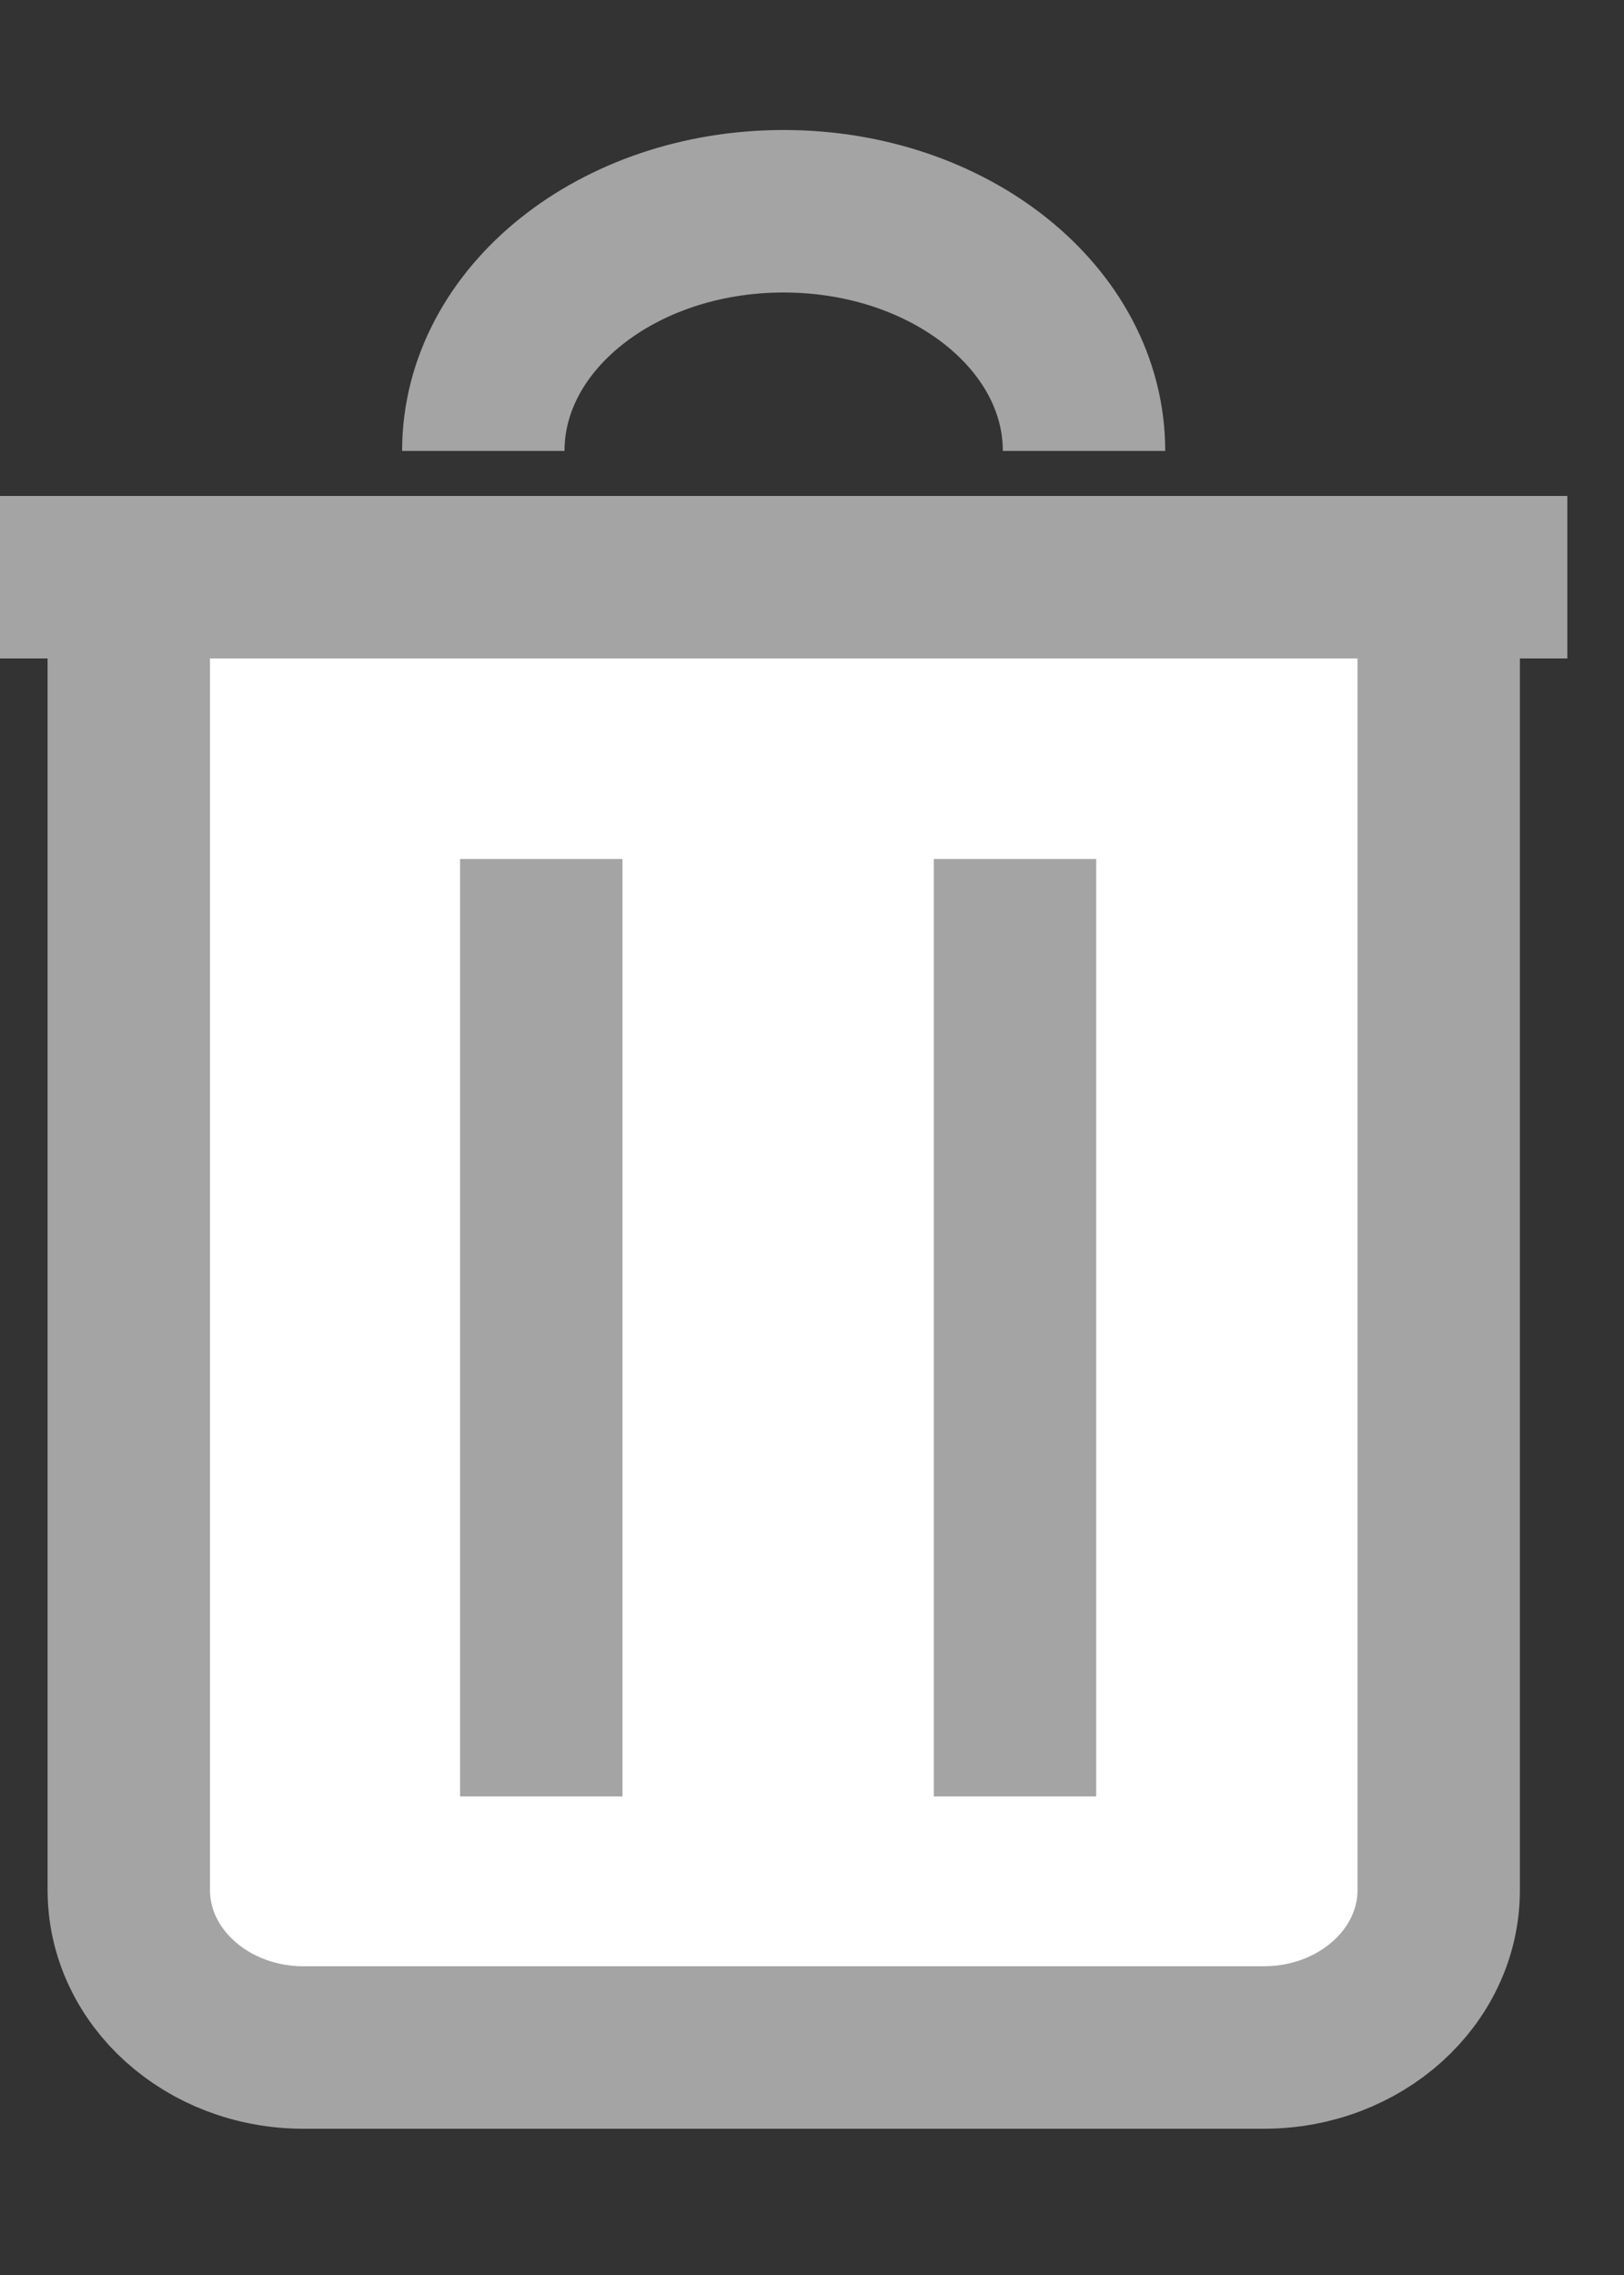 
<svg width="10px" height="14px" viewBox="0 0 10 14" version="1.1" xmlns="http://www.w3.org/2000/svg" xmlns:xlink="http://www.w3.org/1999/xlink">
    <rect x="0" y="0" width="10" height="14" fill="#333333" stroke="none"/>
    <g id="02_Shopping-Bag" stroke="none" stroke-width="1" fill="none" fill-rule="evenodd" stroke-linejoin="round">
        <g transform="translate(-222, -352)" id="delete" stroke="#A4A4A4">
            <g transform="translate(222, 353)">
                <path d="M7.782,11.6 L1.869,11.6 C1.275,11.6 0.793,11.166 0.793,10.631 L0.793,2.552 L8.859,2.552 L8.859,10.631 C8.859,11.166 8.377,11.6 7.782,11.6 Z" id="Stroke-1" fill="#FFFFFF"></path>
                <path d="M6.25,4.286 L6.25,10.055" id="Stroke-5"></path>
                <path d="M3.333,4.286 L3.333,10.055" id="Stroke-7"></path>
                <path d="M2.976,1.775 C2.976,0.96 3.804,0.3 4.825,0.3 C5.847,0.3 6.675,0.96 6.675,1.775" id="Stroke-9"></path>
                <path d="M6.66666667e-05,2.552 L9.651,2.552" id="Stroke-11"></path>
            </g>
        </g>
    </g>
</svg>
